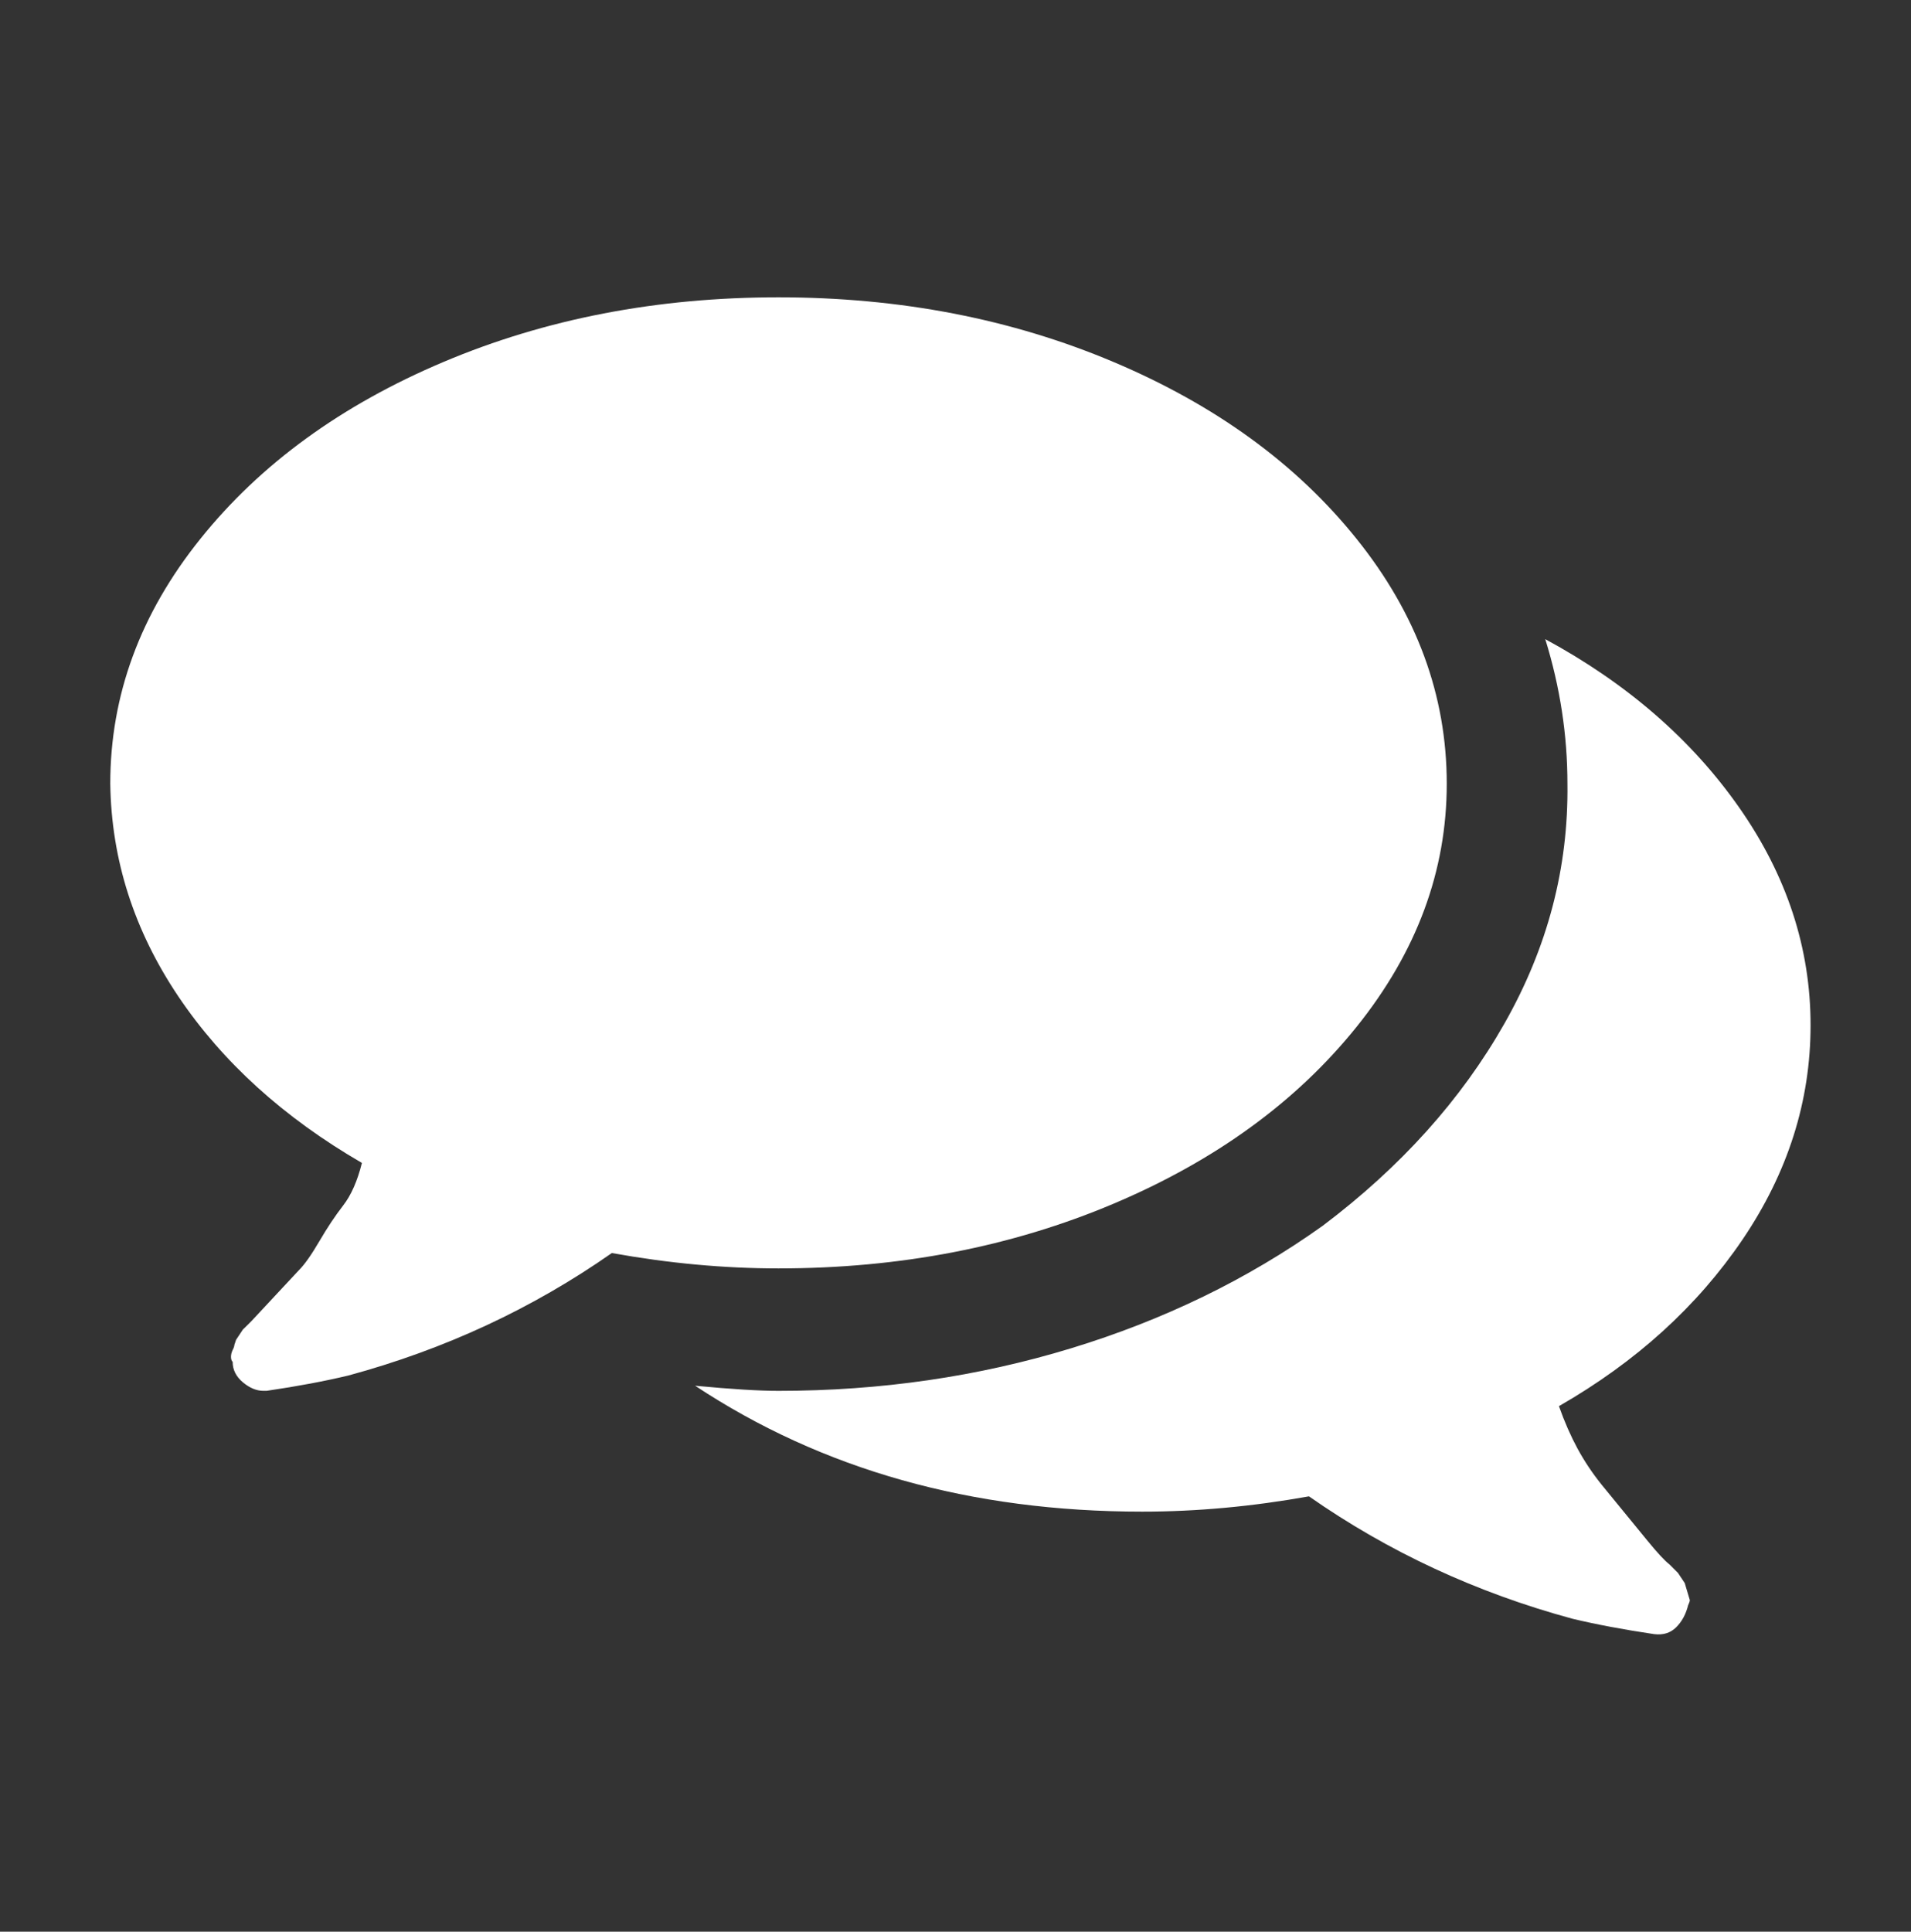 <?xml version="1.0" encoding="utf-8"?>
<!-- Generator: Adobe Illustrator 16.0.0, SVG Export Plug-In . SVG Version: 6.00 Build 0)  -->
<!DOCTYPE svg PUBLIC "-//W3C//DTD SVG 1.1//EN" "http://www.w3.org/Graphics/SVG/1.1/DTD/svg11.dtd">
<svg version="1.1" id="Layer_1" xmlns:x="http://ns.adobe.com/Extensibility/1.0/" xmlns:i="http://ns.adobe.com/AdobeIllustrator/10.0/" xmlns:graph="http://ns.adobe.com/Graphs/1.0/"
	 xmlns="http://www.w3.org/2000/svg" xmlns:xlink="http://www.w3.org/1999/xlink" xmlns:a="http://ns.adobe.com/AdobeSVGViewerExtensions/3.0/"
	 x="0px" y="0px" width="47px" height="47.5px" viewBox="0 0 47 47.5" enable-background="new 0 0 47 47.5" xml:space="preserve">
<rect x="0" y="0" width="47" height="47.5" fill="#333333" stroke="none"/>
<g>
	<path fill="#FFFFFF" d="M35.582,19.272c0,2.146-0.74,4.14-2.218,5.979c-1.478,1.839-3.472,3.289-5.979,4.349
		c-2.51,1.061-5.256,1.59-8.239,1.59c-1.337,0-2.704-0.126-4.098-0.378c-1.951,1.366-4.112,2.37-6.481,3.012
		c-0.585,0.14-1.256,0.266-2.008,0.376H6.476c-0.167,0-0.335-0.069-0.502-0.209c-0.167-0.14-0.252-0.307-0.252-0.502
		c-0.027-0.027-0.041-0.068-0.041-0.124c0-0.057,0.014-0.112,0.041-0.169c0.029-0.055,0.042-0.097,0.042-0.124l0.042-0.126
		l0.167-0.252L6.1,32.57c0.083-0.083,0.11-0.112,0.083-0.083l1.171-1.256c0.14-0.14,0.306-0.377,0.502-0.712
		c0.194-0.333,0.39-0.626,0.585-0.878c0.194-0.25,0.349-0.599,0.46-1.045c-1.923-1.114-3.429-2.48-4.517-4.097
		c-1.087-1.619-1.646-3.361-1.672-5.228c0-2.175,0.739-4.183,2.217-6.022c1.477-1.841,3.47-3.289,5.979-4.349
		c2.508-1.06,5.254-1.589,8.237-1.589s5.729,0.529,8.239,1.589c2.508,1.06,4.502,2.508,5.979,4.349
		C34.842,15.09,35.582,17.098,35.582,19.272z M44.53,25.209c0,1.868-0.558,3.625-1.673,5.271c-1.116,1.645-2.62,3.01-4.516,4.097
		c0.139,0.392,0.293,0.74,0.459,1.047c0.167,0.306,0.362,0.599,0.586,0.878l1.129,1.38c0.251,0.307,0.433,0.502,0.543,0.585
		l0.21,0.21l0.167,0.25l0.125,0.419c0,0.027-0.014,0.069-0.041,0.125c-0.056,0.224-0.154,0.404-0.294,0.543
		c-0.14,0.14-0.319,0.196-0.543,0.169c-0.752-0.112-1.423-0.238-2.008-0.378c-2.368-0.642-4.529-1.646-6.481-3.01
		c-1.394,0.25-2.76,0.376-4.098,0.376c-4.209,0-7.876-1.031-10.999-3.096c0.892,0.085,1.576,0.126,2.049,0.126
		c2.51,0,4.907-0.349,7.192-1.045c2.287-0.697,4.35-1.699,6.191-3.012c1.922-1.448,3.413-3.106,4.473-4.976
		c1.061-1.868,1.576-3.833,1.549-5.896c0-1.2-0.182-2.384-0.545-3.555c2.008,1.087,3.598,2.467,4.769,4.14
		S44.53,23.313,44.53,25.209z"/>
</g>
</svg>
